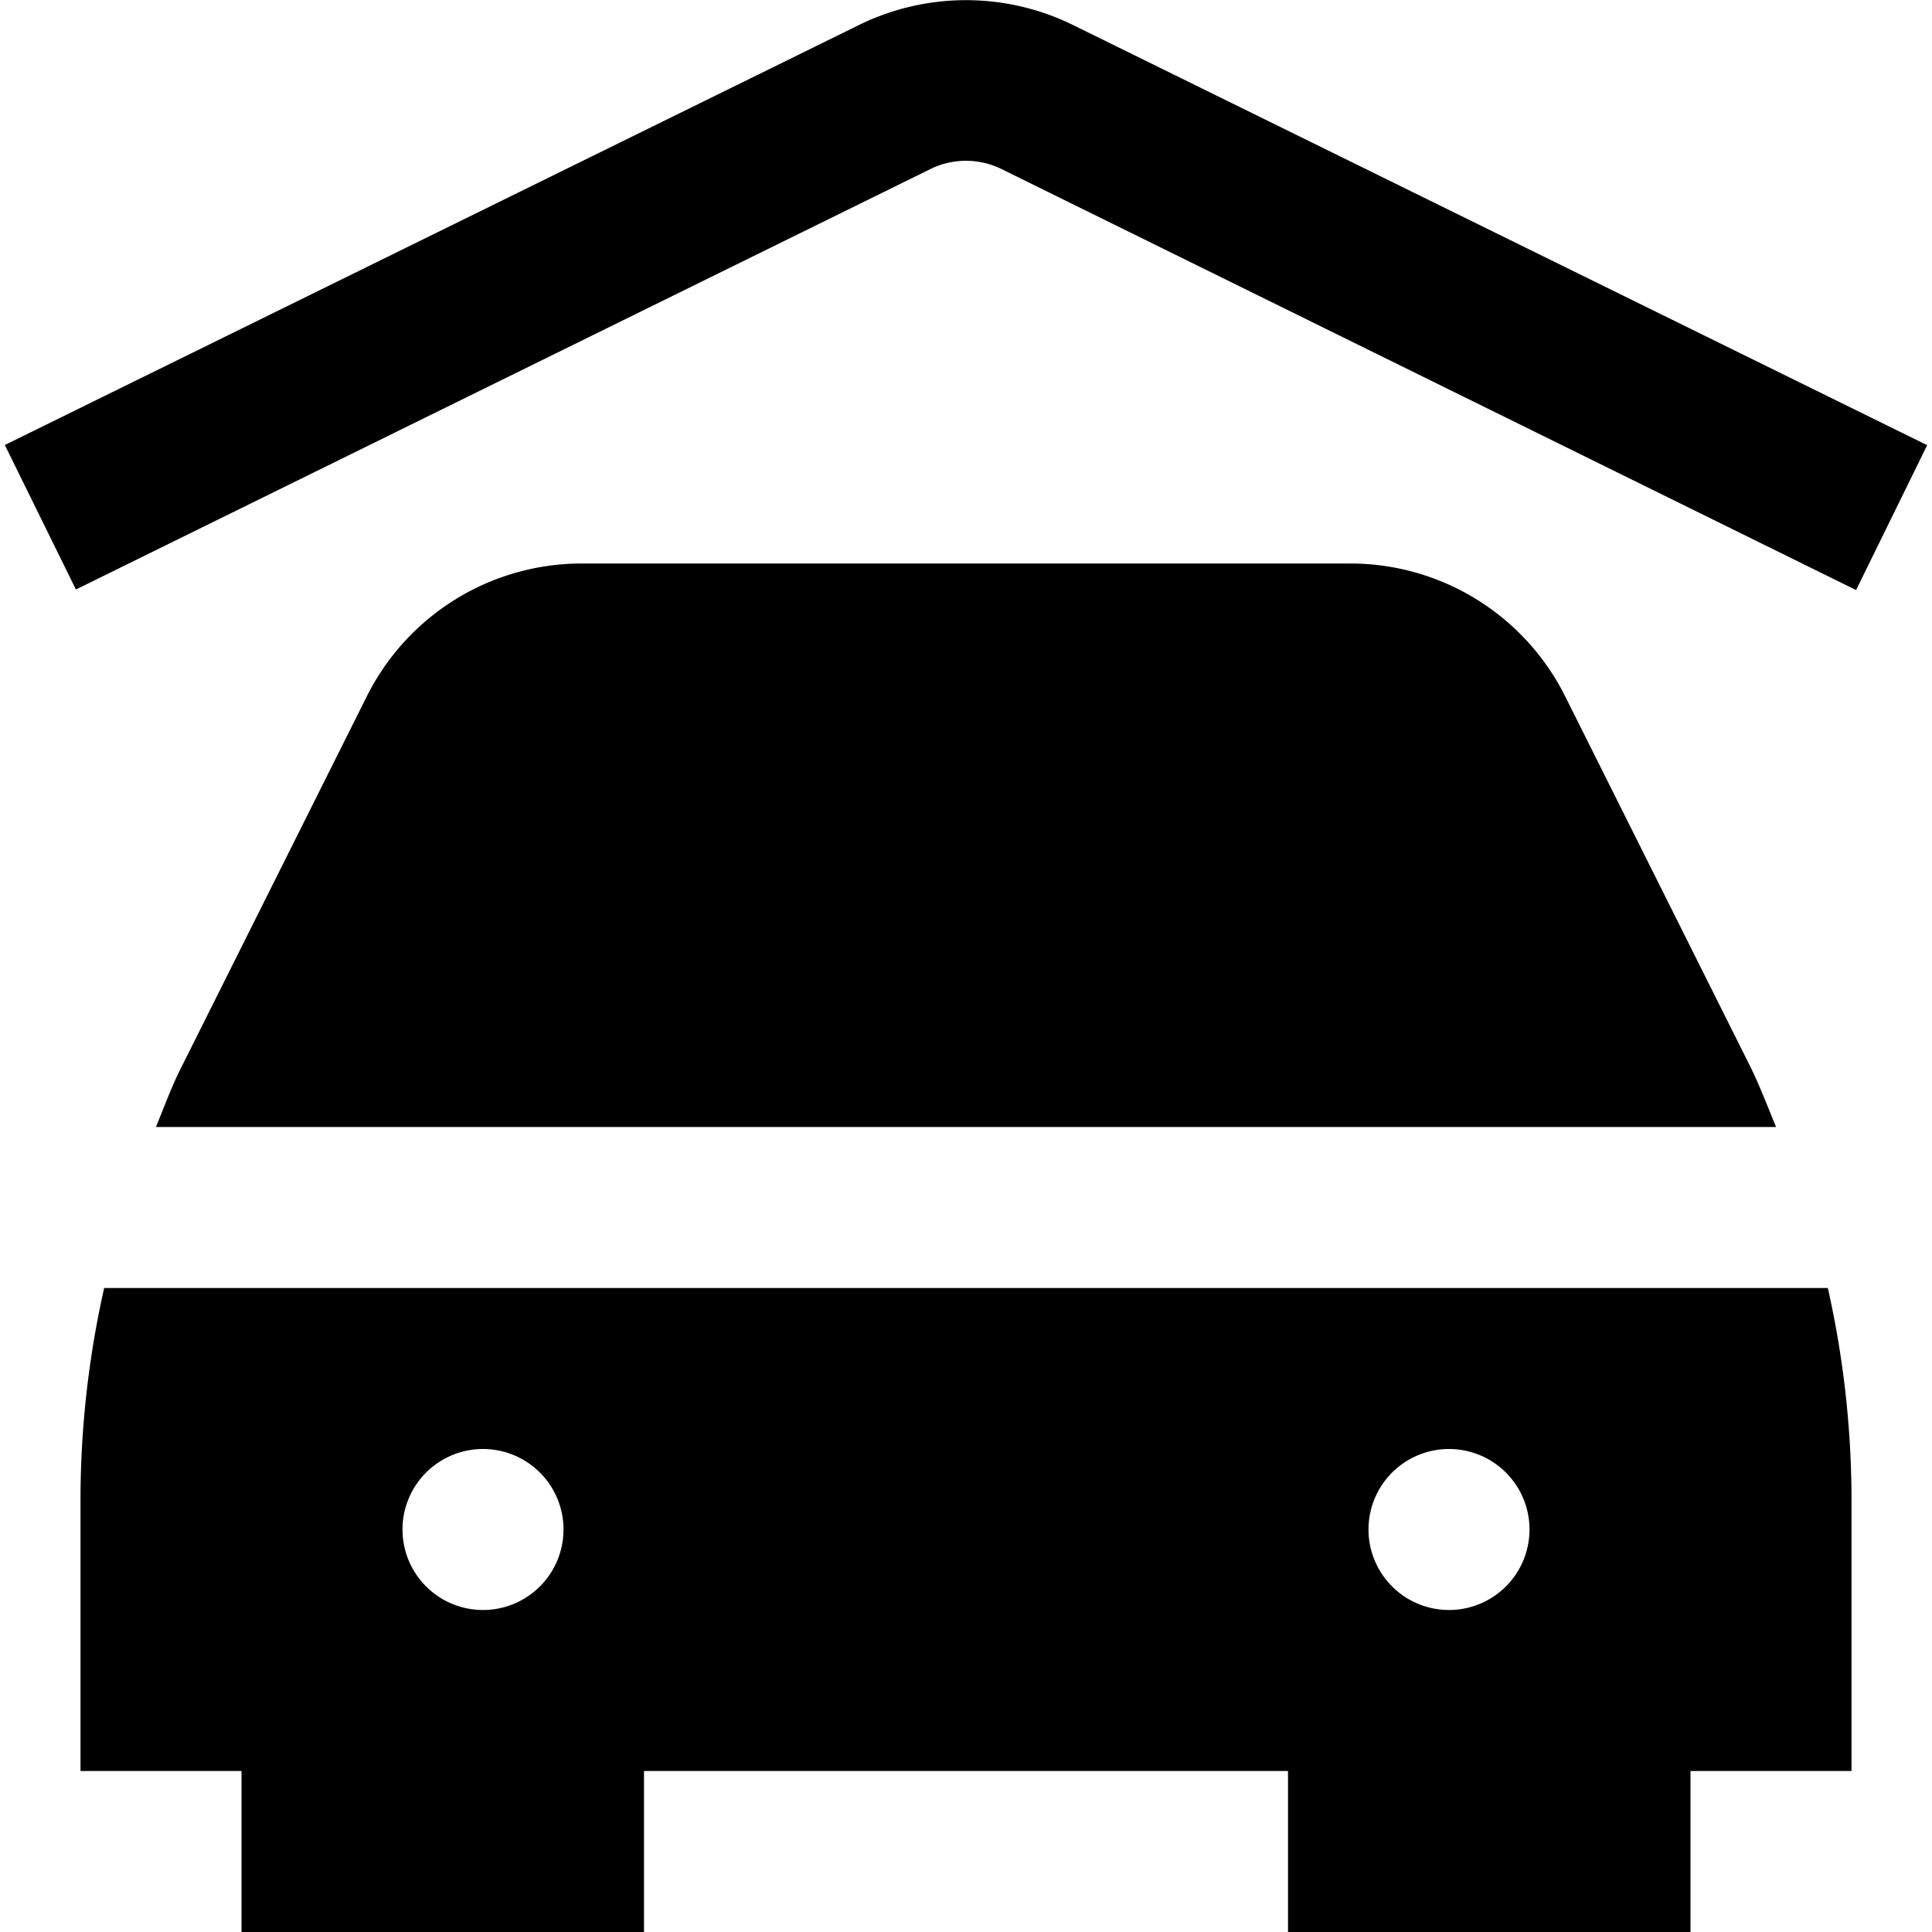 <?xml version="1.0" encoding="UTF-8"?>
<svg xmlns="http://www.w3.org/2000/svg" id="Layer_1" data-name="Layer 1" viewBox="0 0 24 24" width="512" height="512"><path d="M1.294,16A12.016,12.016,0,0,0,1,18.6V22H3v2H8V22h8v2h5V22h2V18.6a12.016,12.016,0,0,0-.294-2.6ZM18,18a1,1,0,0,1,0,2A1,1,0,0,1,18,18ZM6,18a1,1,0,0,1,0,2A1,1,0,0,1,6,18Zm15.733-4.77c.125.25.223.512.33.77H1.937c.107-.258.2-.52.33-.77L4.553,8.658A2.984,2.984,0,0,1,7.236,7h9.528a2.984,2.984,0,0,1,2.683,1.658Zm2.207-7.7-.883,1.8L12.441,2.1a1,1,0,0,0-.883,0L.943,7.323.06,5.528,10.676.308a3.017,3.017,0,0,1,2.648,0Z"/></svg>
